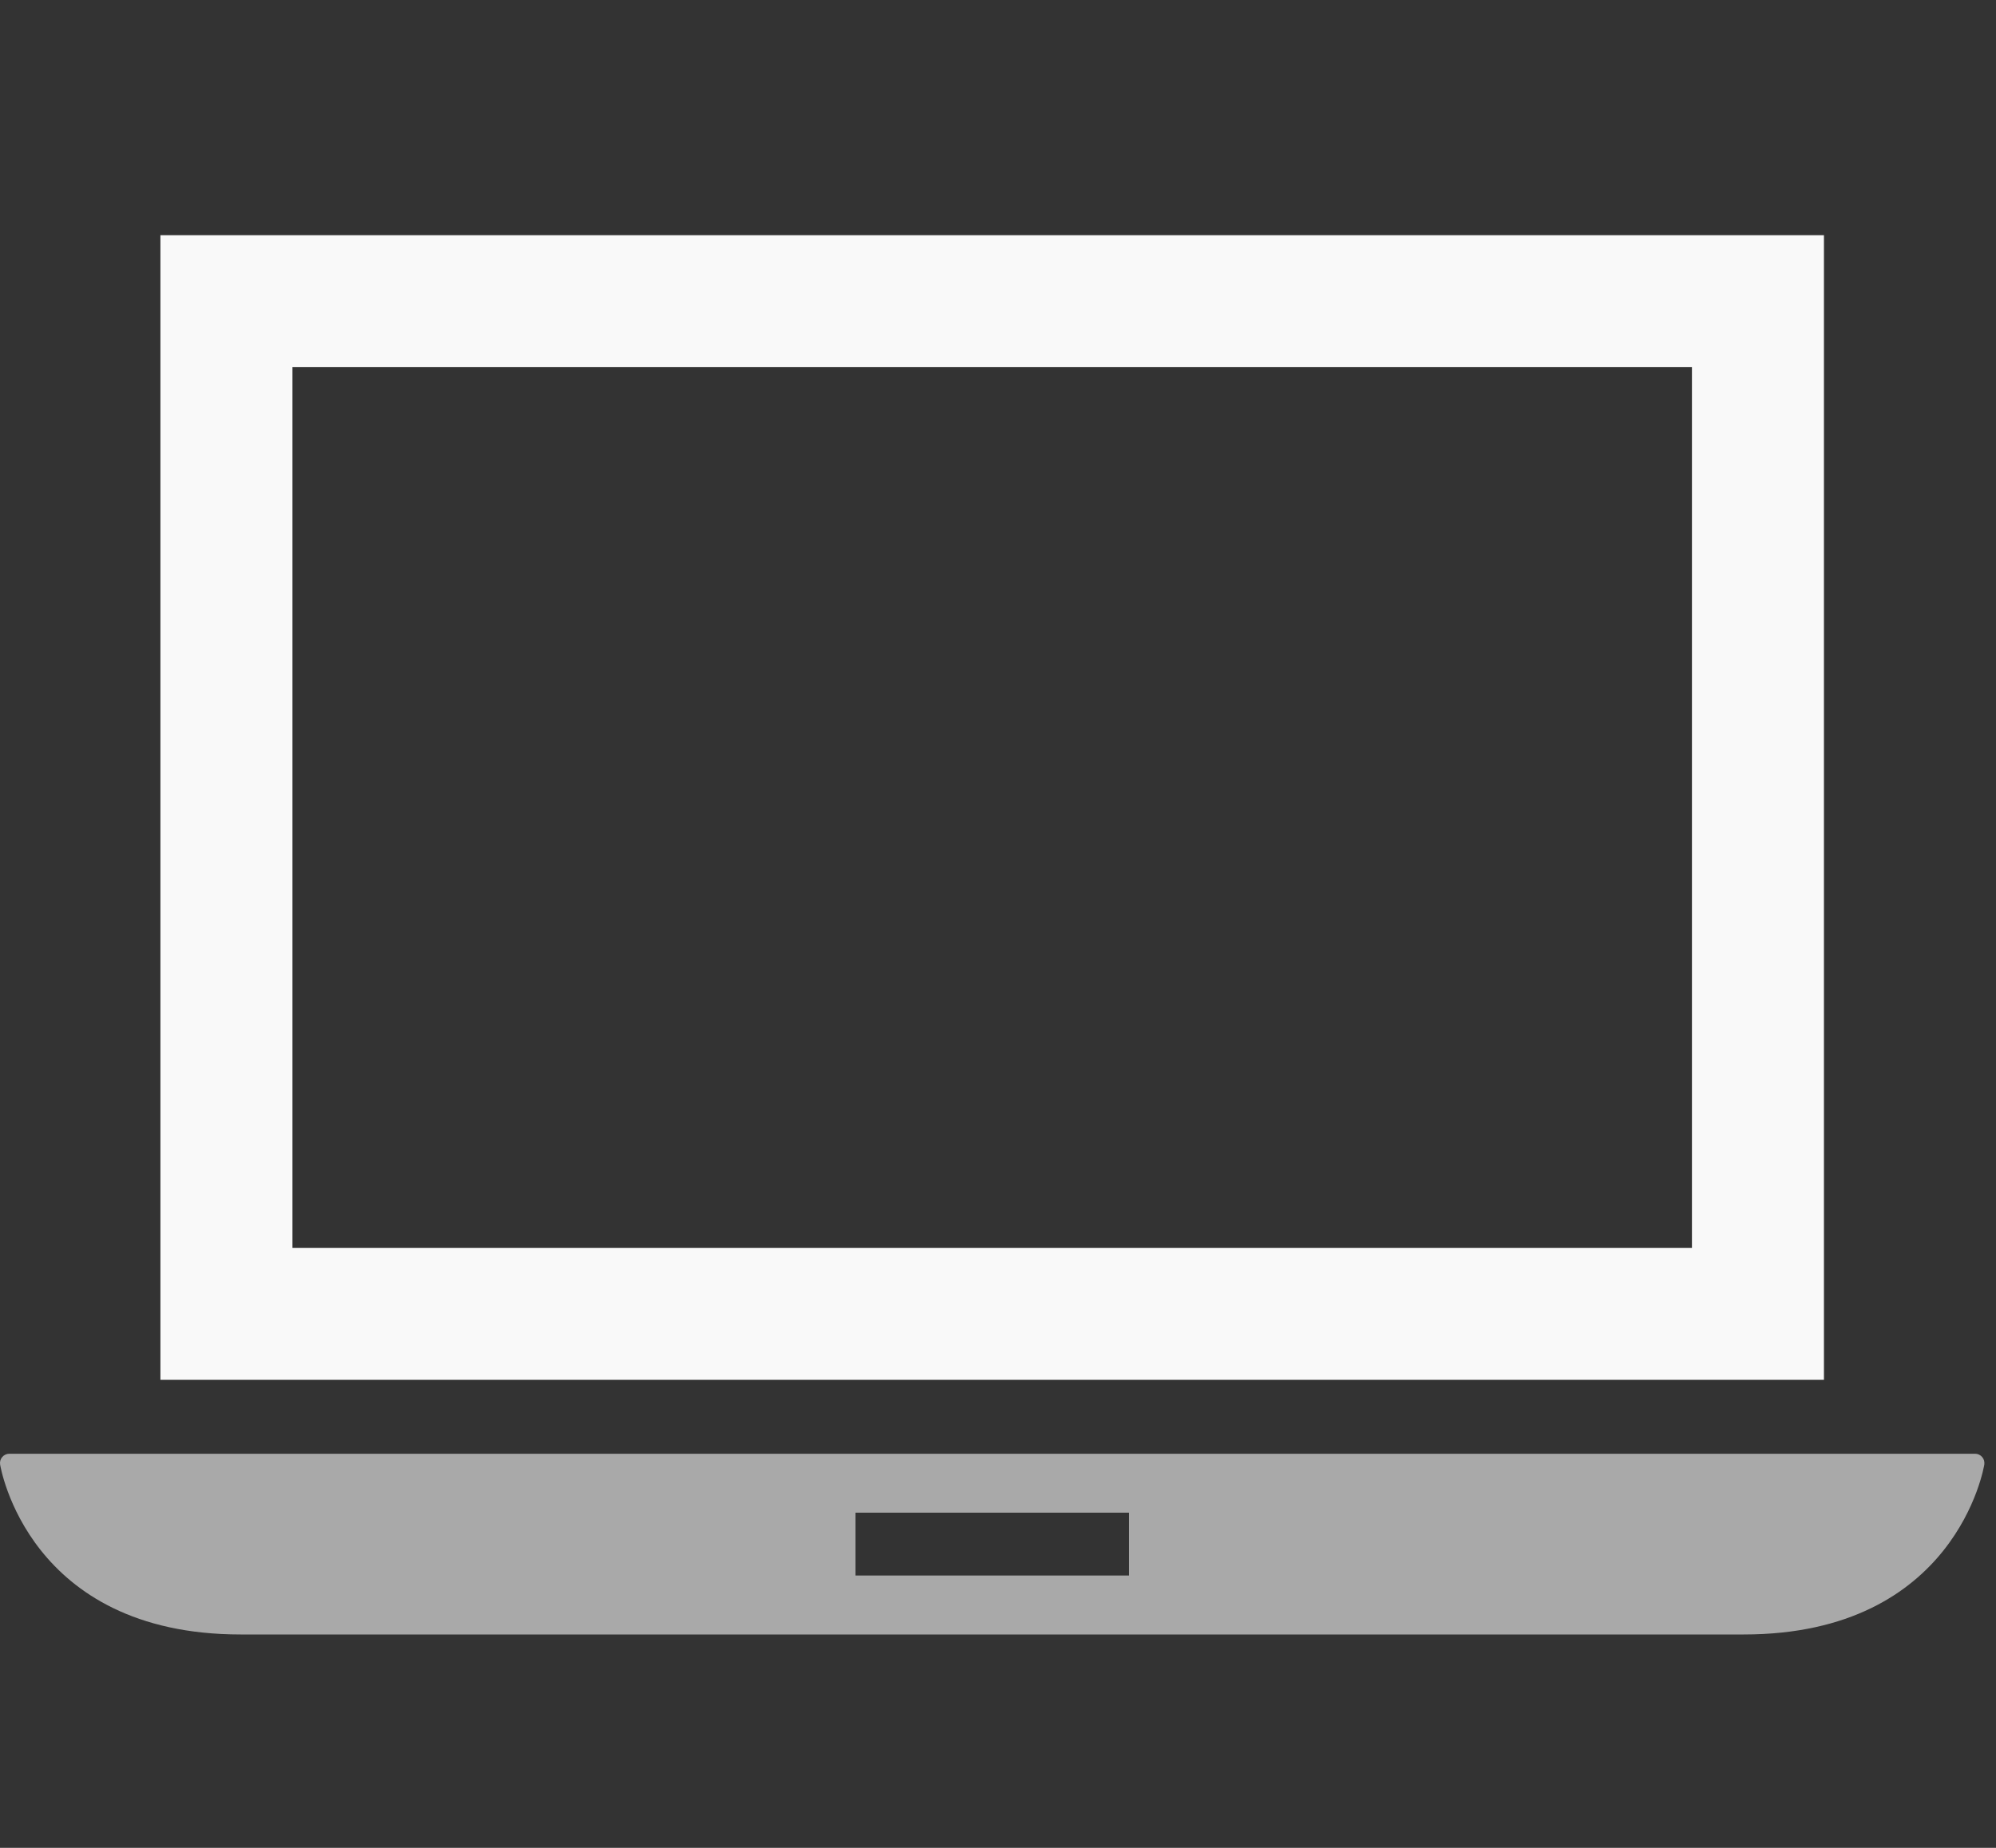 <svg width="54" height="50" viewBox="0 0 54 50" fill="none" xmlns="http://www.w3.org/2000/svg">
<rect x="0" y="0" width="54" height="50" fill="#333333" stroke="none"/>
<path opacity="0.6" fill-rule="evenodd" clip-rule="evenodd" d="M53.434 39.336C53.508 39.336 53.578 39.369 53.625 39.424C53.673 39.479 53.694 39.553 53.684 39.626L53.684 39.626C53.673 39.694 52.921 44.226 47.177 44.226H6.509C0.752 44.226 0.01 39.672 0.003 39.626C-0.008 39.553 0.013 39.479 0.061 39.424C0.109 39.368 0.179 39.336 0.252 39.336H53.434ZM23.144 42.631H30.542V40.93H23.144V42.631Z" fill="#F9F9F9"/>
<path fill-rule="evenodd" clip-rule="evenodd" d="M49.345 37.336H4.34V6.364H49.345V37.336ZM45.774 9.935H7.912V33.765H45.774V9.935Z" fill="#F9F9F9"/>
</svg>

